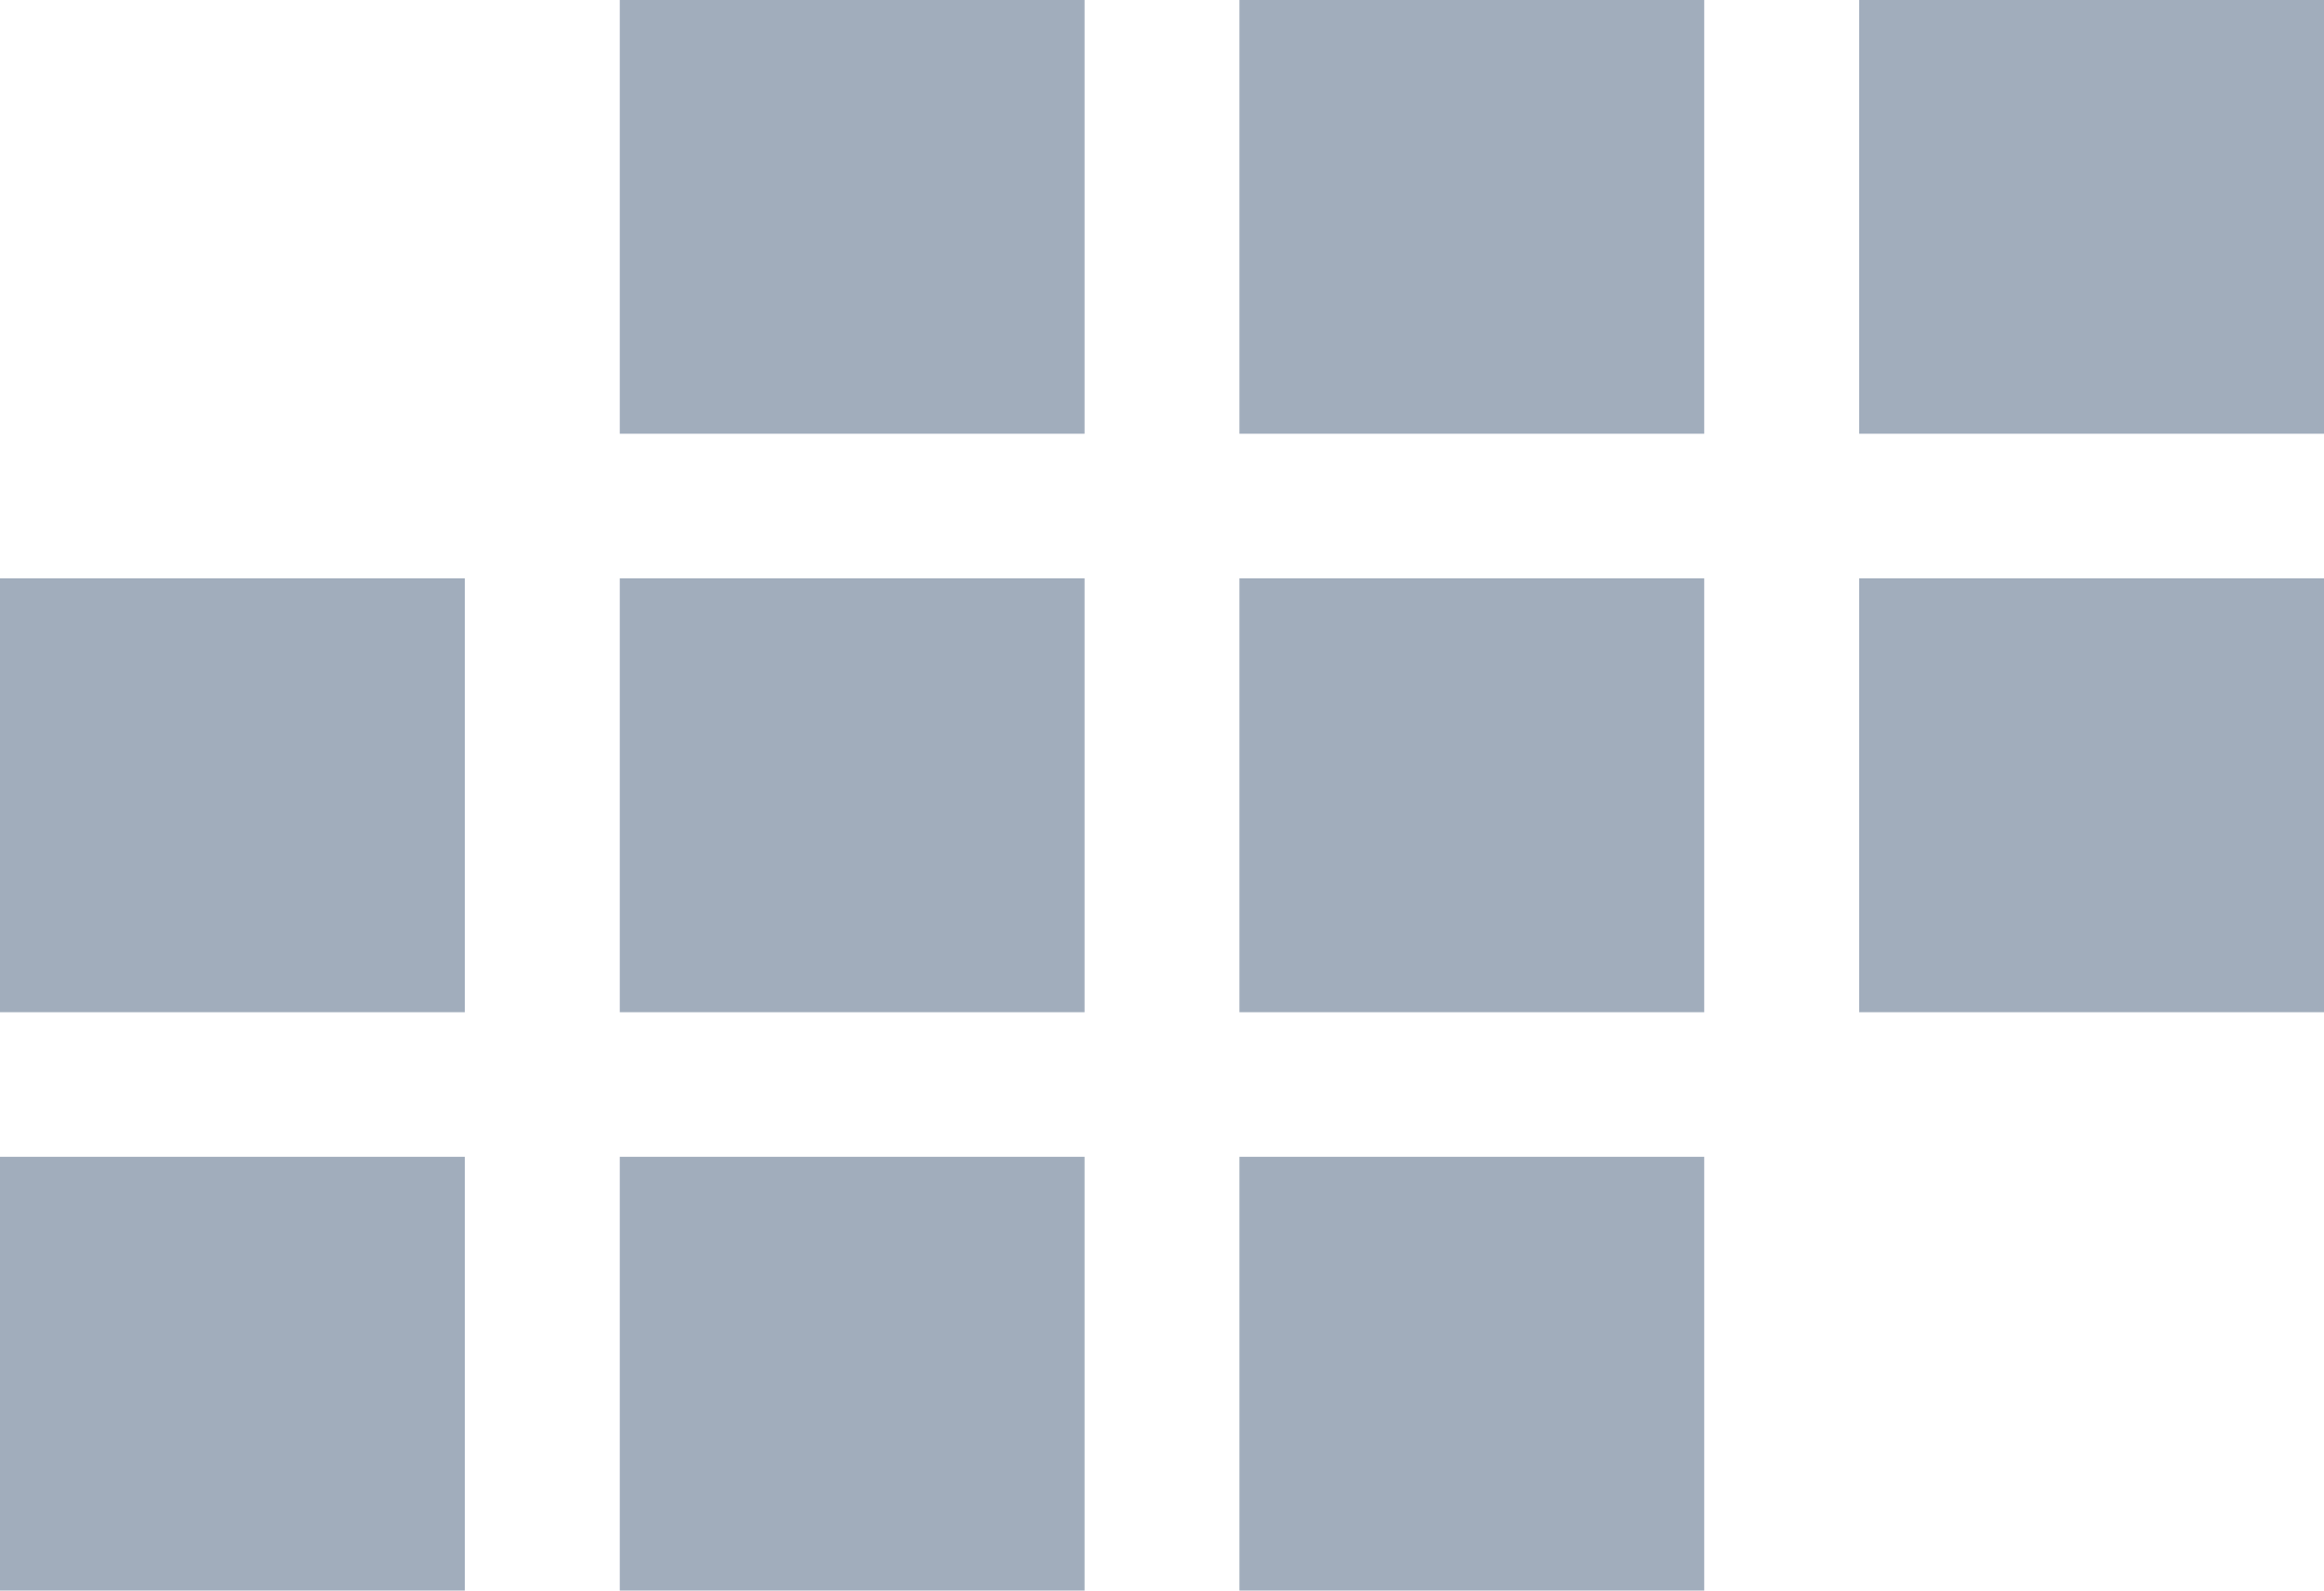 <svg width="19" height="13" viewBox="0 0 19 13" fill="none" xmlns="http://www.w3.org/2000/svg">
<path d="M5.067 0H8.867V3.545H5.067V0Z" fill="#A1ADBC"/>
<path d="M10.133 0H13.933V3.545H10.133V0Z" fill="#A1ADBC"/>
<path d="M15.2 0H19V3.545H15.2V0Z" fill="#A1ADBC"/>
<path d="M0 9.455H3.8V13H0V9.455Z" fill="#A1ADBC"/>
<path d="M5.067 9.455H8.867V13H5.067V9.455Z" fill="#A1ADBC"/>
<path d="M10.133 9.455H13.933V13H10.133V9.455Z" fill="#A1ADBC"/>
<path d="M15.2 4.727H19V8.273H15.2V4.727Z" fill="#A1ADBC"/>
<path d="M10.133 4.727H13.933V8.273H10.133V4.727Z" fill="#A1ADBC"/>
<path d="M5.067 4.727H8.867V8.273H5.067V4.727Z" fill="#A1ADBC"/>
<path d="M0 4.727H3.8V8.273H0V4.727Z" fill="#A1ADBC"/>
</svg>
